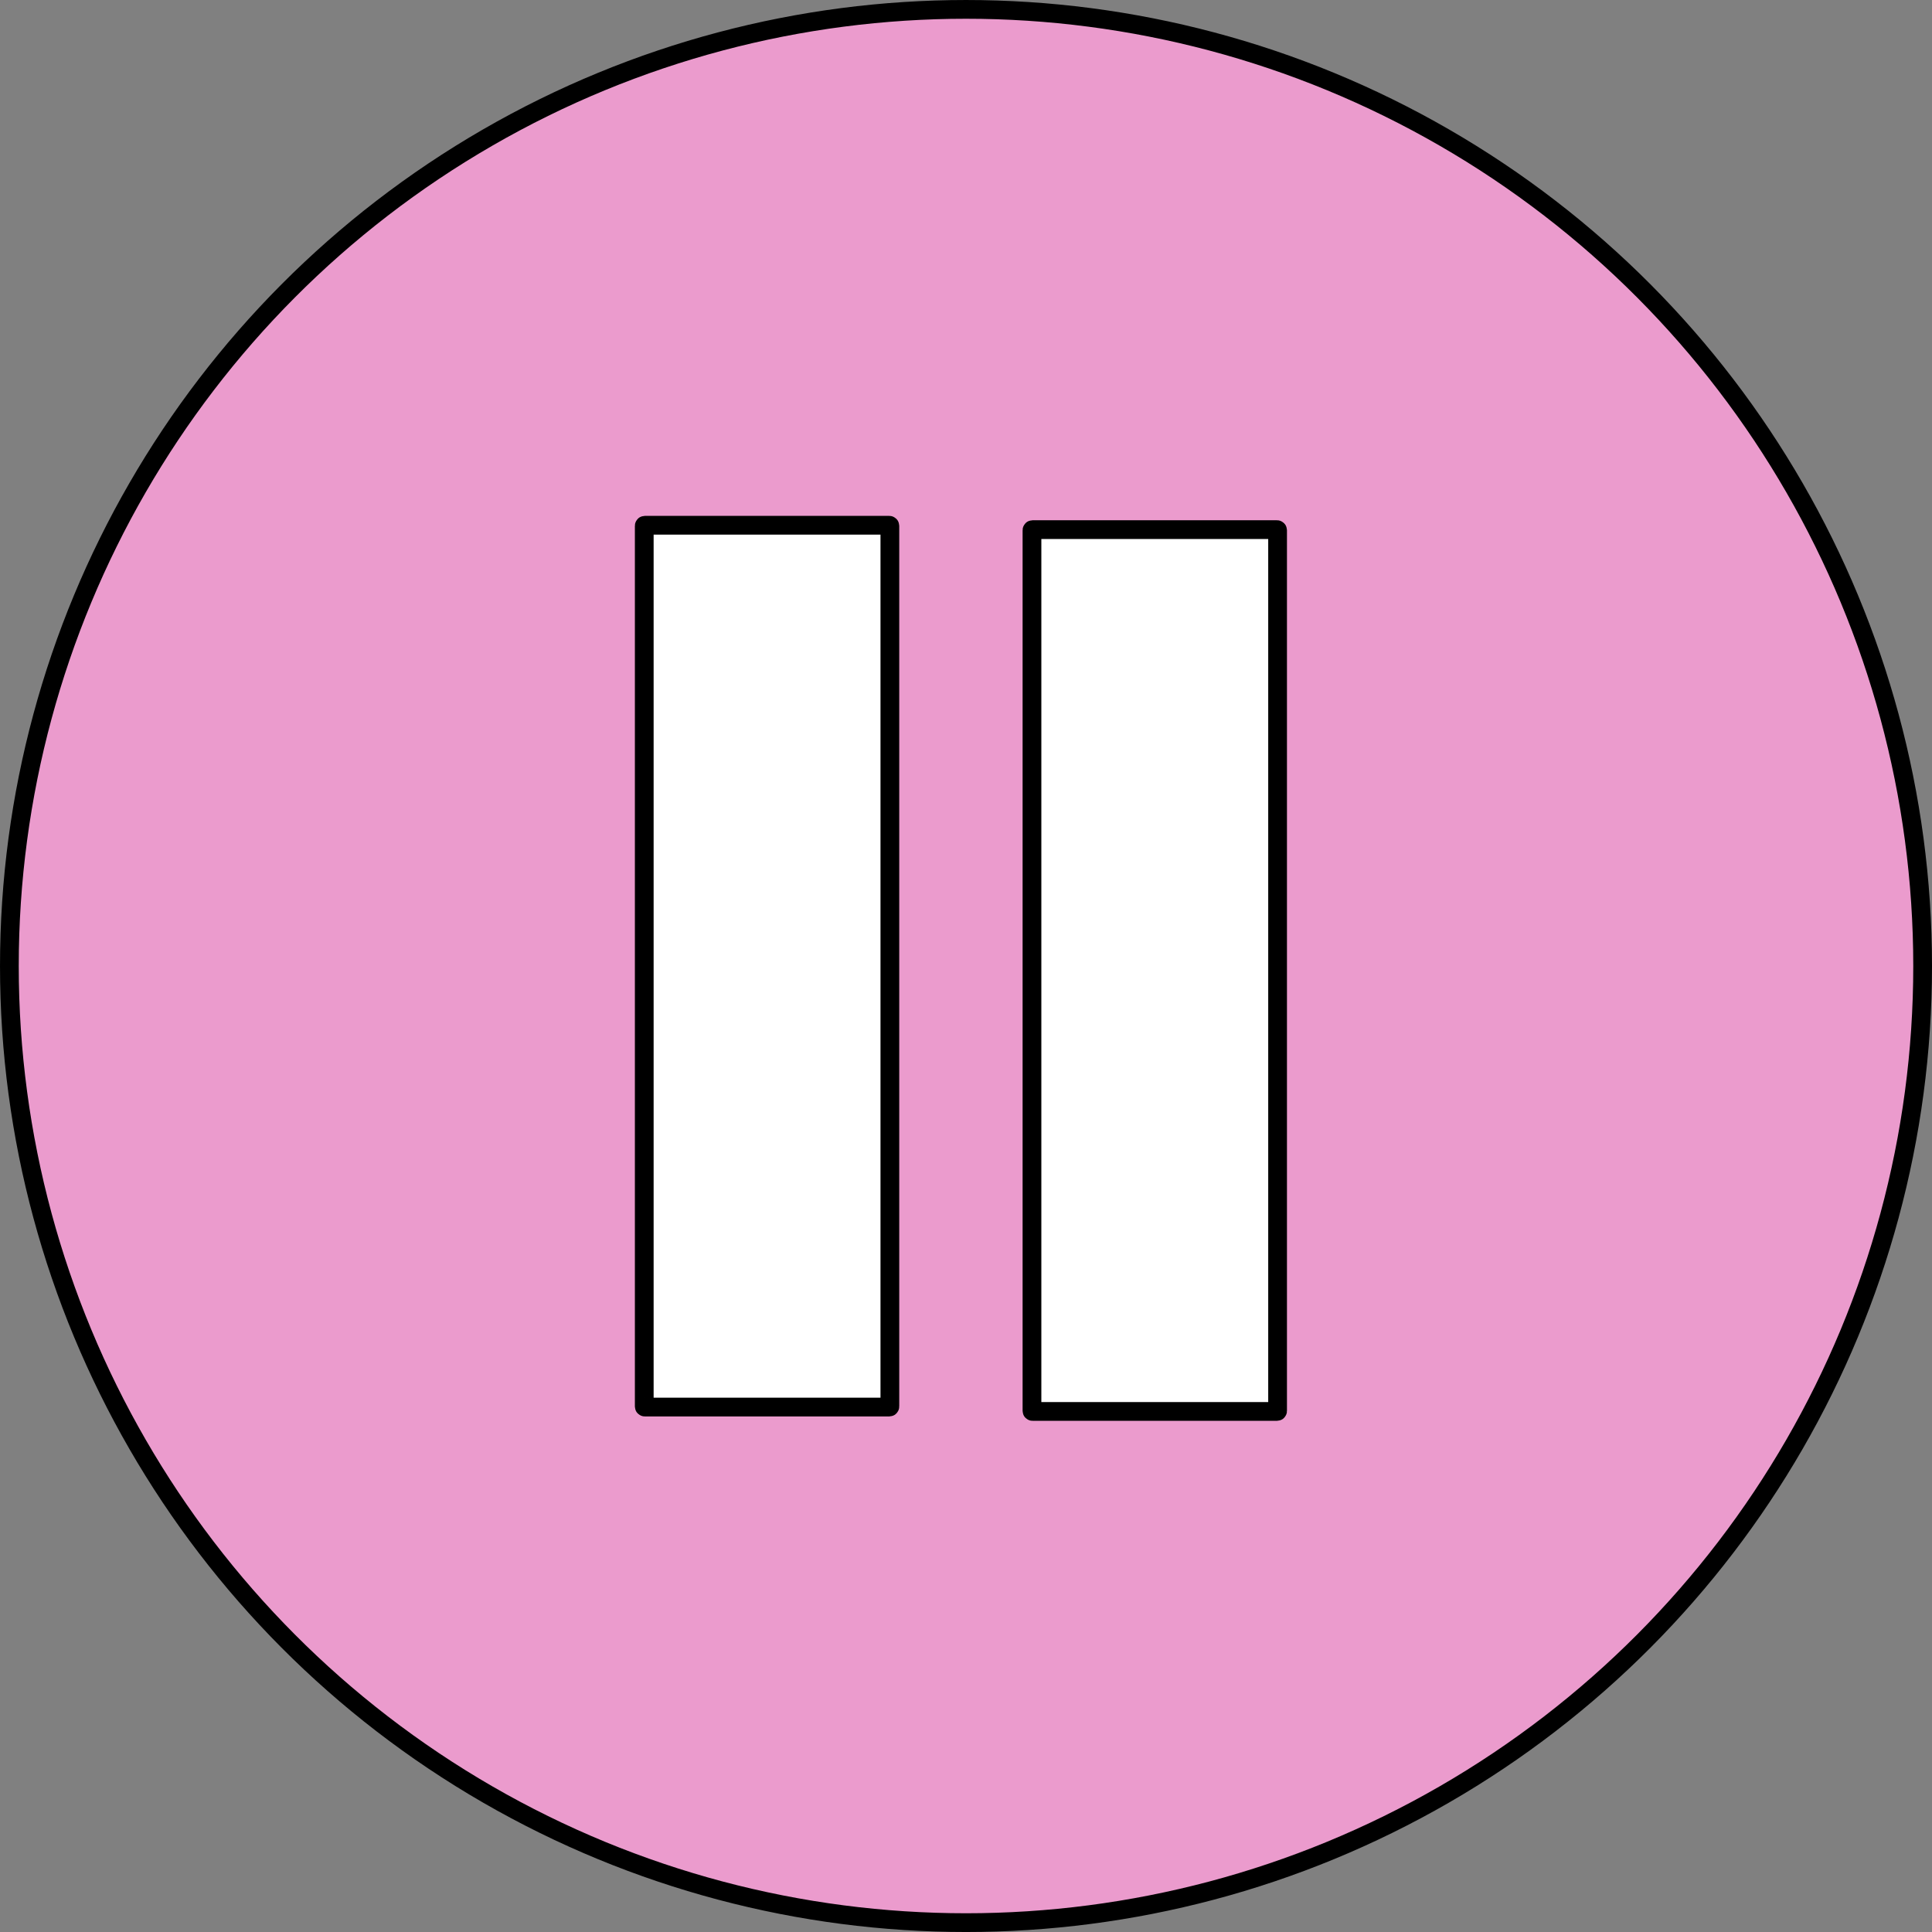 <?xml version="1.0" encoding="UTF-8" standalone="no"?>
<!-- Created with Inkscape (http://www.inkscape.org/) -->

<svg
   width="136.359mm"
   height="136.359mm"
   viewBox="0 0 136.359 136.359"
   version="1.1"
   id="svg1"
   inkscape:version="1.3.2 (091e20e, 2023-11-25, custom)"
   sodipodi:docname="pause.svg"
   xmlns:inkscape="http://www.inkscape.org/namespaces/inkscape"
   xmlns:sodipodi="http://sodipodi.sourceforge.net/DTD/sodipodi-0.dtd"
   xmlns="http://www.w3.org/2000/svg"
   xmlns:svg="http://www.w3.org/2000/svg">
  <rect x="0" y="0" width="136.359" height="136.359" fill="#808080" stroke="none"/>
  <sodipodi:namedview
     id="namedview1"
     pagecolor="#ffffff"
     bordercolor="#000000"
     borderopacity="0.25"
     inkscape:showpageshadow="2"
     inkscape:pageopacity="0.0"
     inkscape:pagecheckerboard="0"
     inkscape:deskcolor="#d1d1d1"
     inkscape:document-units="mm"
     inkscape:zoom="0.65834035"
     inkscape:cx="199.74471"
     inkscape:cy="365.31256"
     inkscape:window-width="1920"
     inkscape:window-height="974"
     inkscape:window-x="-11"
     inkscape:window-y="-11"
     inkscape:window-maximized="1"
     inkscape:current-layer="layer1" />
  <defs
     id="defs1" />
  <g
     inkscape:label="Capa 1"
     inkscape:groupmode="layer"
     id="layer1"
     transform="translate(-39.215,-77.168)">
    <circle
       style="fill:#eb9bcd;fill-rule:evenodd;stroke:#000000;stroke-width:1.323;stroke-dasharray:none;stroke-opacity:1;paint-order:markers fill stroke"
       id="path1"
       cx="107.395"
       cy="145.348"
       r="67.518"
       inkscape:label="fons" />
    <path
       style="display:none;fill:#000000;fill-rule:evenodd;stroke:#000000;stroke-width:1.323;stroke-dasharray:none;stroke-opacity:1;paint-order:markers fill stroke"
       d="M 107.137,50.869 V 237.292"
       id="path2" />
    <path
       style="display:none;fill:#000000;fill-rule:evenodd;stroke:#000000;stroke-width:1.323;stroke-dasharray:none;stroke-opacity:1;paint-order:markers fill stroke"
       d="M 13.072,145.501 H 200.064"
       id="path3" />
    <path
       style="display:none;fill:#ffffff;fill-rule:evenodd;stroke:#000000;stroke-width:1.323;stroke-dasharray:none;stroke-opacity:1;paint-order:markers fill stroke"
       d="m 90.938,119.641 v 53.142 l 45.786,-26.434 z"
       id="path4"
       inkscape:label="Play" />
    <rect
       style="display:inline;fill:#ffffff;fill-rule:evenodd;stroke:#000000;stroke-width:1.323;stroke-dasharray:none;stroke-opacity:1;paint-order:markers fill stroke"
       id="rect4"
       width="17.335"
       height="62.236"
       x="84.686"
       y="114.241"
       ry="0.035" />
    <rect
       style="display:inline;fill:#ffffff;fill-rule:evenodd;stroke:#000000;stroke-width:1.323;stroke-dasharray:none;stroke-opacity:1;paint-order:markers fill stroke"
       id="rect4-9"
       width="17.335"
       height="62.236"
       x="112.051"
       y="114.55"
       ry="0.035" />
  </g>
</svg>

